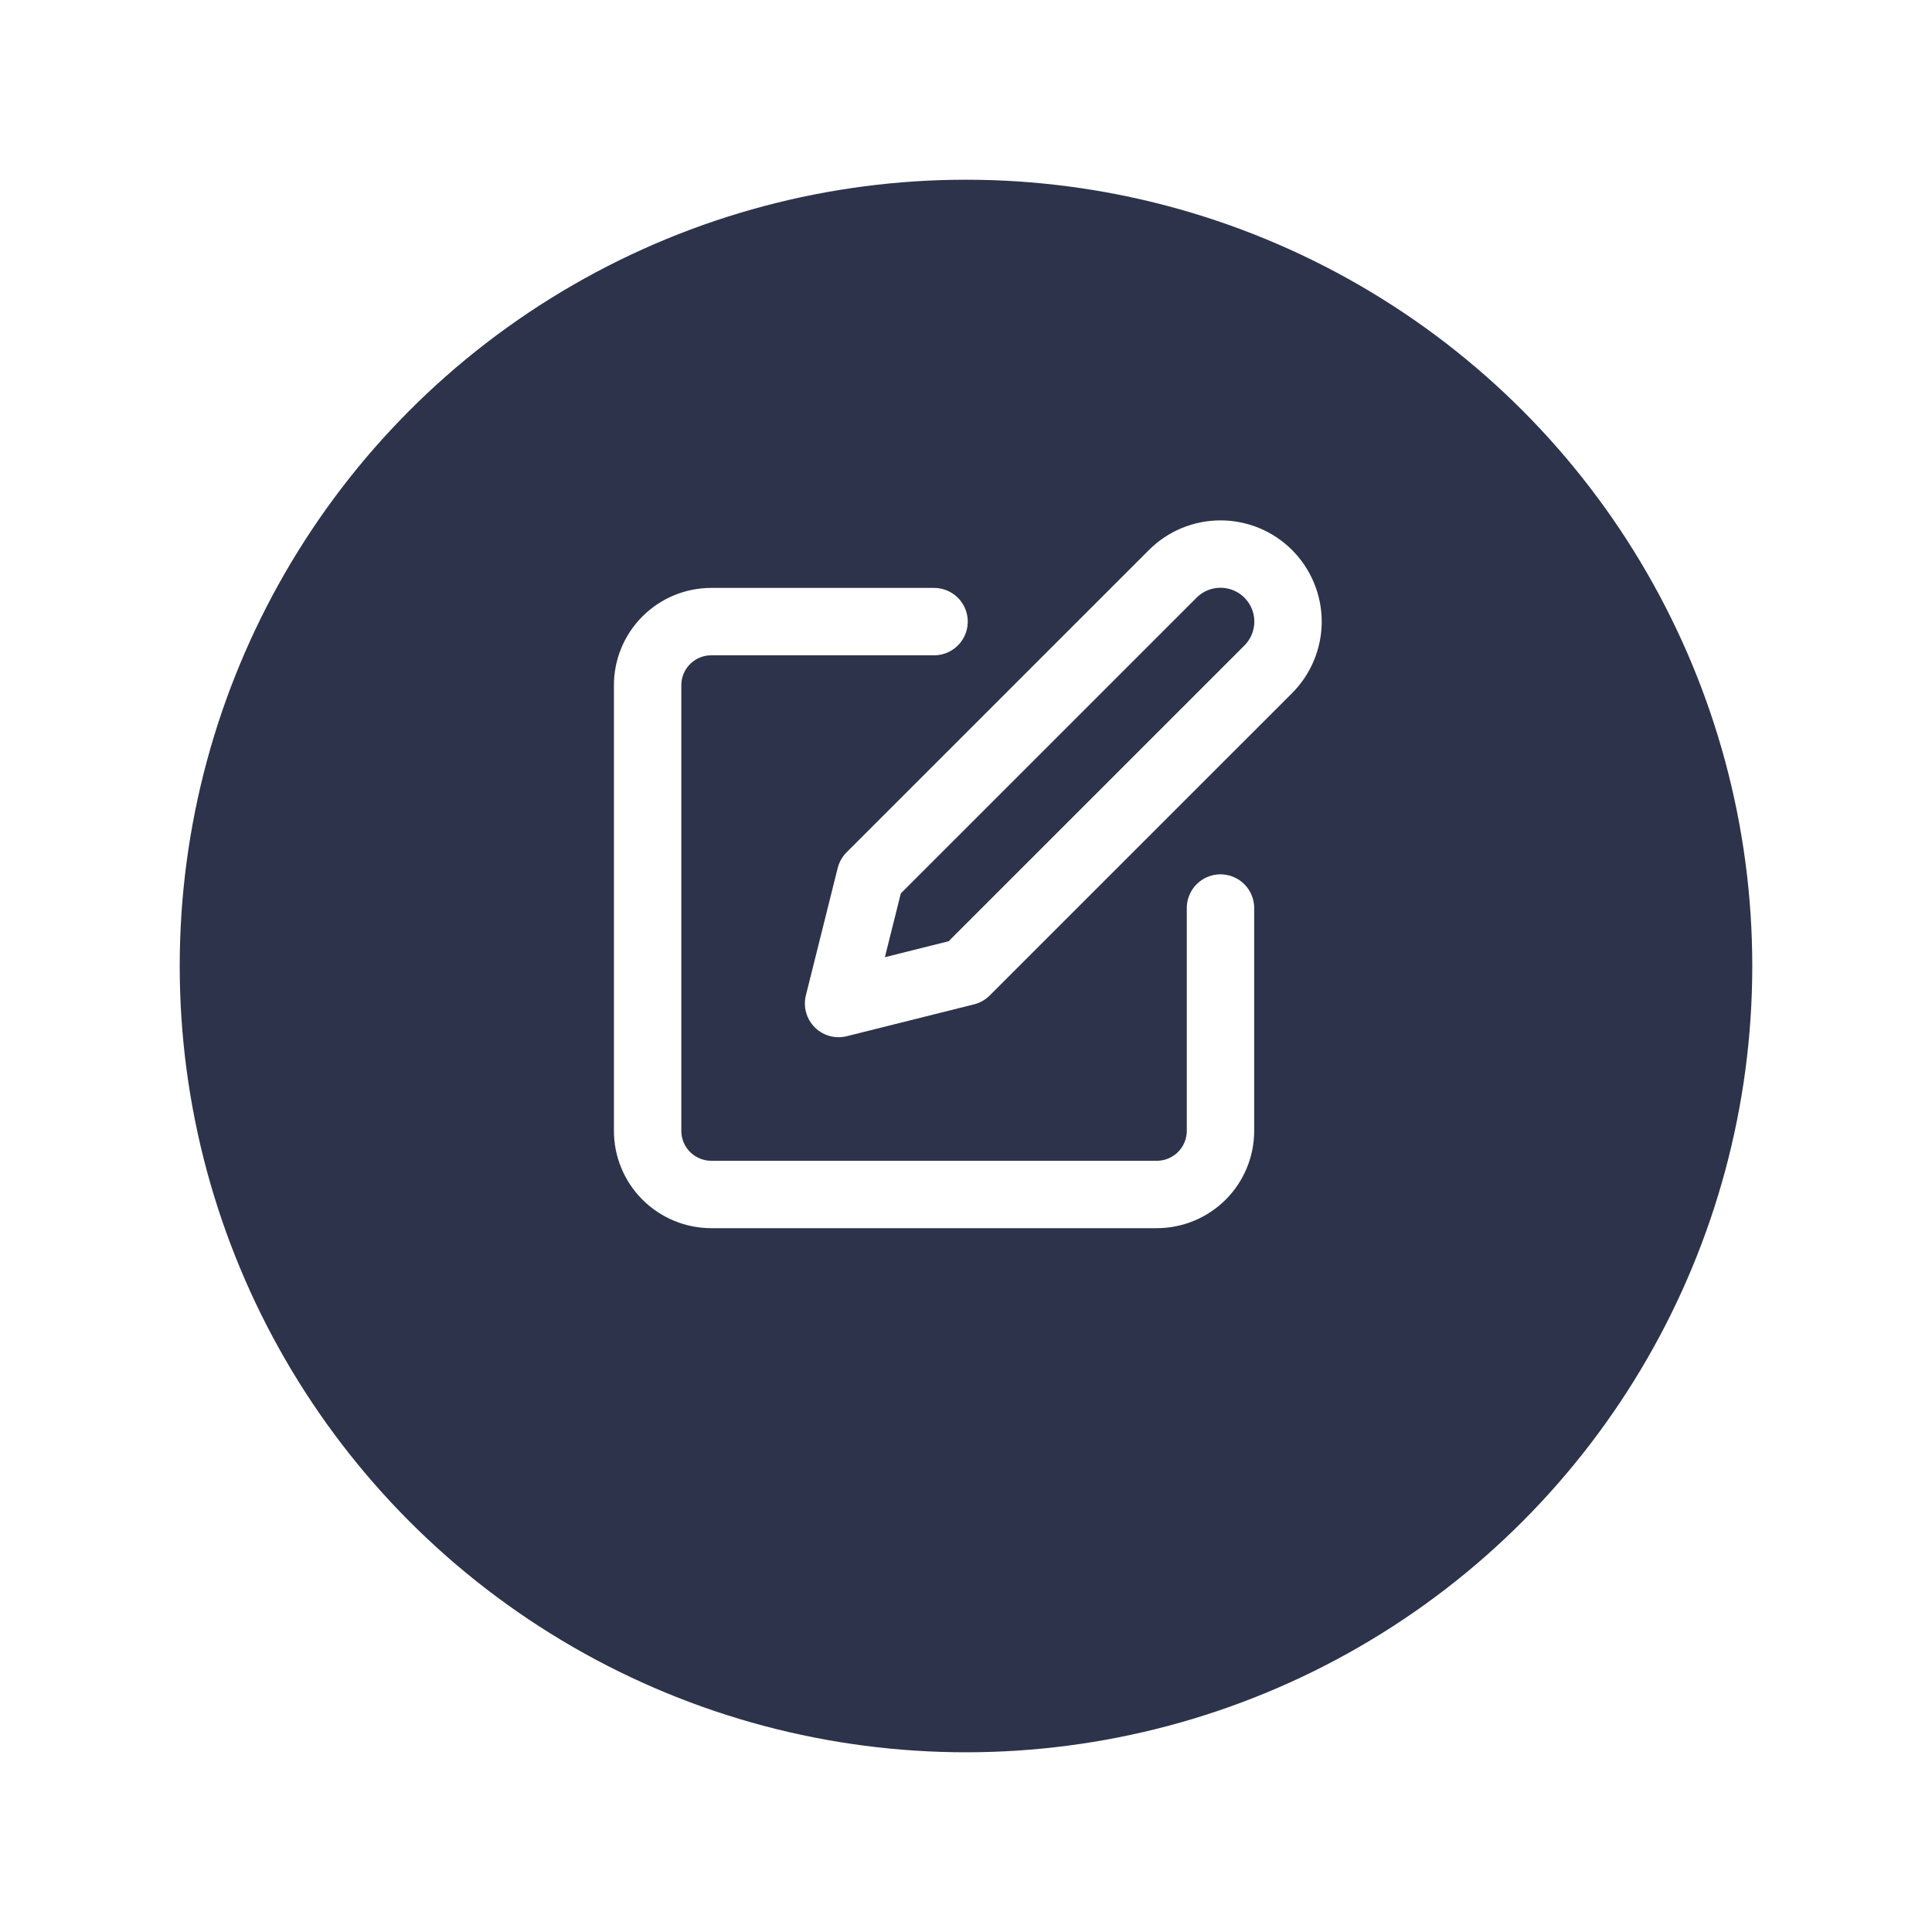 <svg width="43" height="43" viewBox="0 0 43 43" fill="none" xmlns="http://www.w3.org/2000/svg">
<g filter="url(#filter0_d_1247_11499)">
<circle cx="21.5" cy="19.5" r="17.5" fill="#2D334A"/>
</g>
<g clip-path="url(#clip0_1247_11499)">
<path d="M20.789 13.835H15.831C15.455 13.835 15.095 13.984 14.829 14.25C14.563 14.515 14.414 14.876 14.414 15.251V25.168C14.414 25.544 14.563 25.904 14.829 26.17C15.095 26.435 15.455 26.585 15.831 26.585H25.747C26.123 26.585 26.483 26.435 26.749 26.17C27.015 25.904 27.164 25.544 27.164 25.168V20.21M26.102 12.772C26.383 12.49 26.765 12.332 27.164 12.332C27.563 12.332 27.945 12.49 28.227 12.772C28.508 13.054 28.667 13.436 28.667 13.835C28.667 14.233 28.508 14.615 28.227 14.897L21.497 21.626L18.664 22.335L19.372 19.501L26.102 12.772Z" stroke="white" stroke-width="1.5" stroke-linecap="round" stroke-linejoin="round"/>
</g>
<defs>
<filter id="filter0_d_1247_11499" x="0" y="0" width="43" height="43" filterUnits="userSpaceOnUse" color-interpolation-filters="sRGB">
<feFlood flood-opacity="0" result="BackgroundImageFix"/>
<feColorMatrix in="SourceAlpha" type="matrix" values="0 0 0 0 0 0 0 0 0 0 0 0 0 0 0 0 0 0 127 0" result="hardAlpha"/>
<feOffset dy="2"/>
<feGaussianBlur stdDeviation="2"/>
<feComposite in2="hardAlpha" operator="out"/>
<feColorMatrix type="matrix" values="0 0 0 0 0 0 0 0 0 0 0 0 0 0 0 0 0 0 0.25 0"/>
<feBlend mode="normal" in2="BackgroundImageFix" result="effect1_dropShadow_1247_11499"/>
<feBlend mode="normal" in="SourceGraphic" in2="effect1_dropShadow_1247_11499" result="shape"/>
</filter>
<clipPath id="clip0_1247_11499">
<rect width="17" height="17" fill="white" transform="translate(13 11)"/>
</clipPath>
</defs>
</svg>
